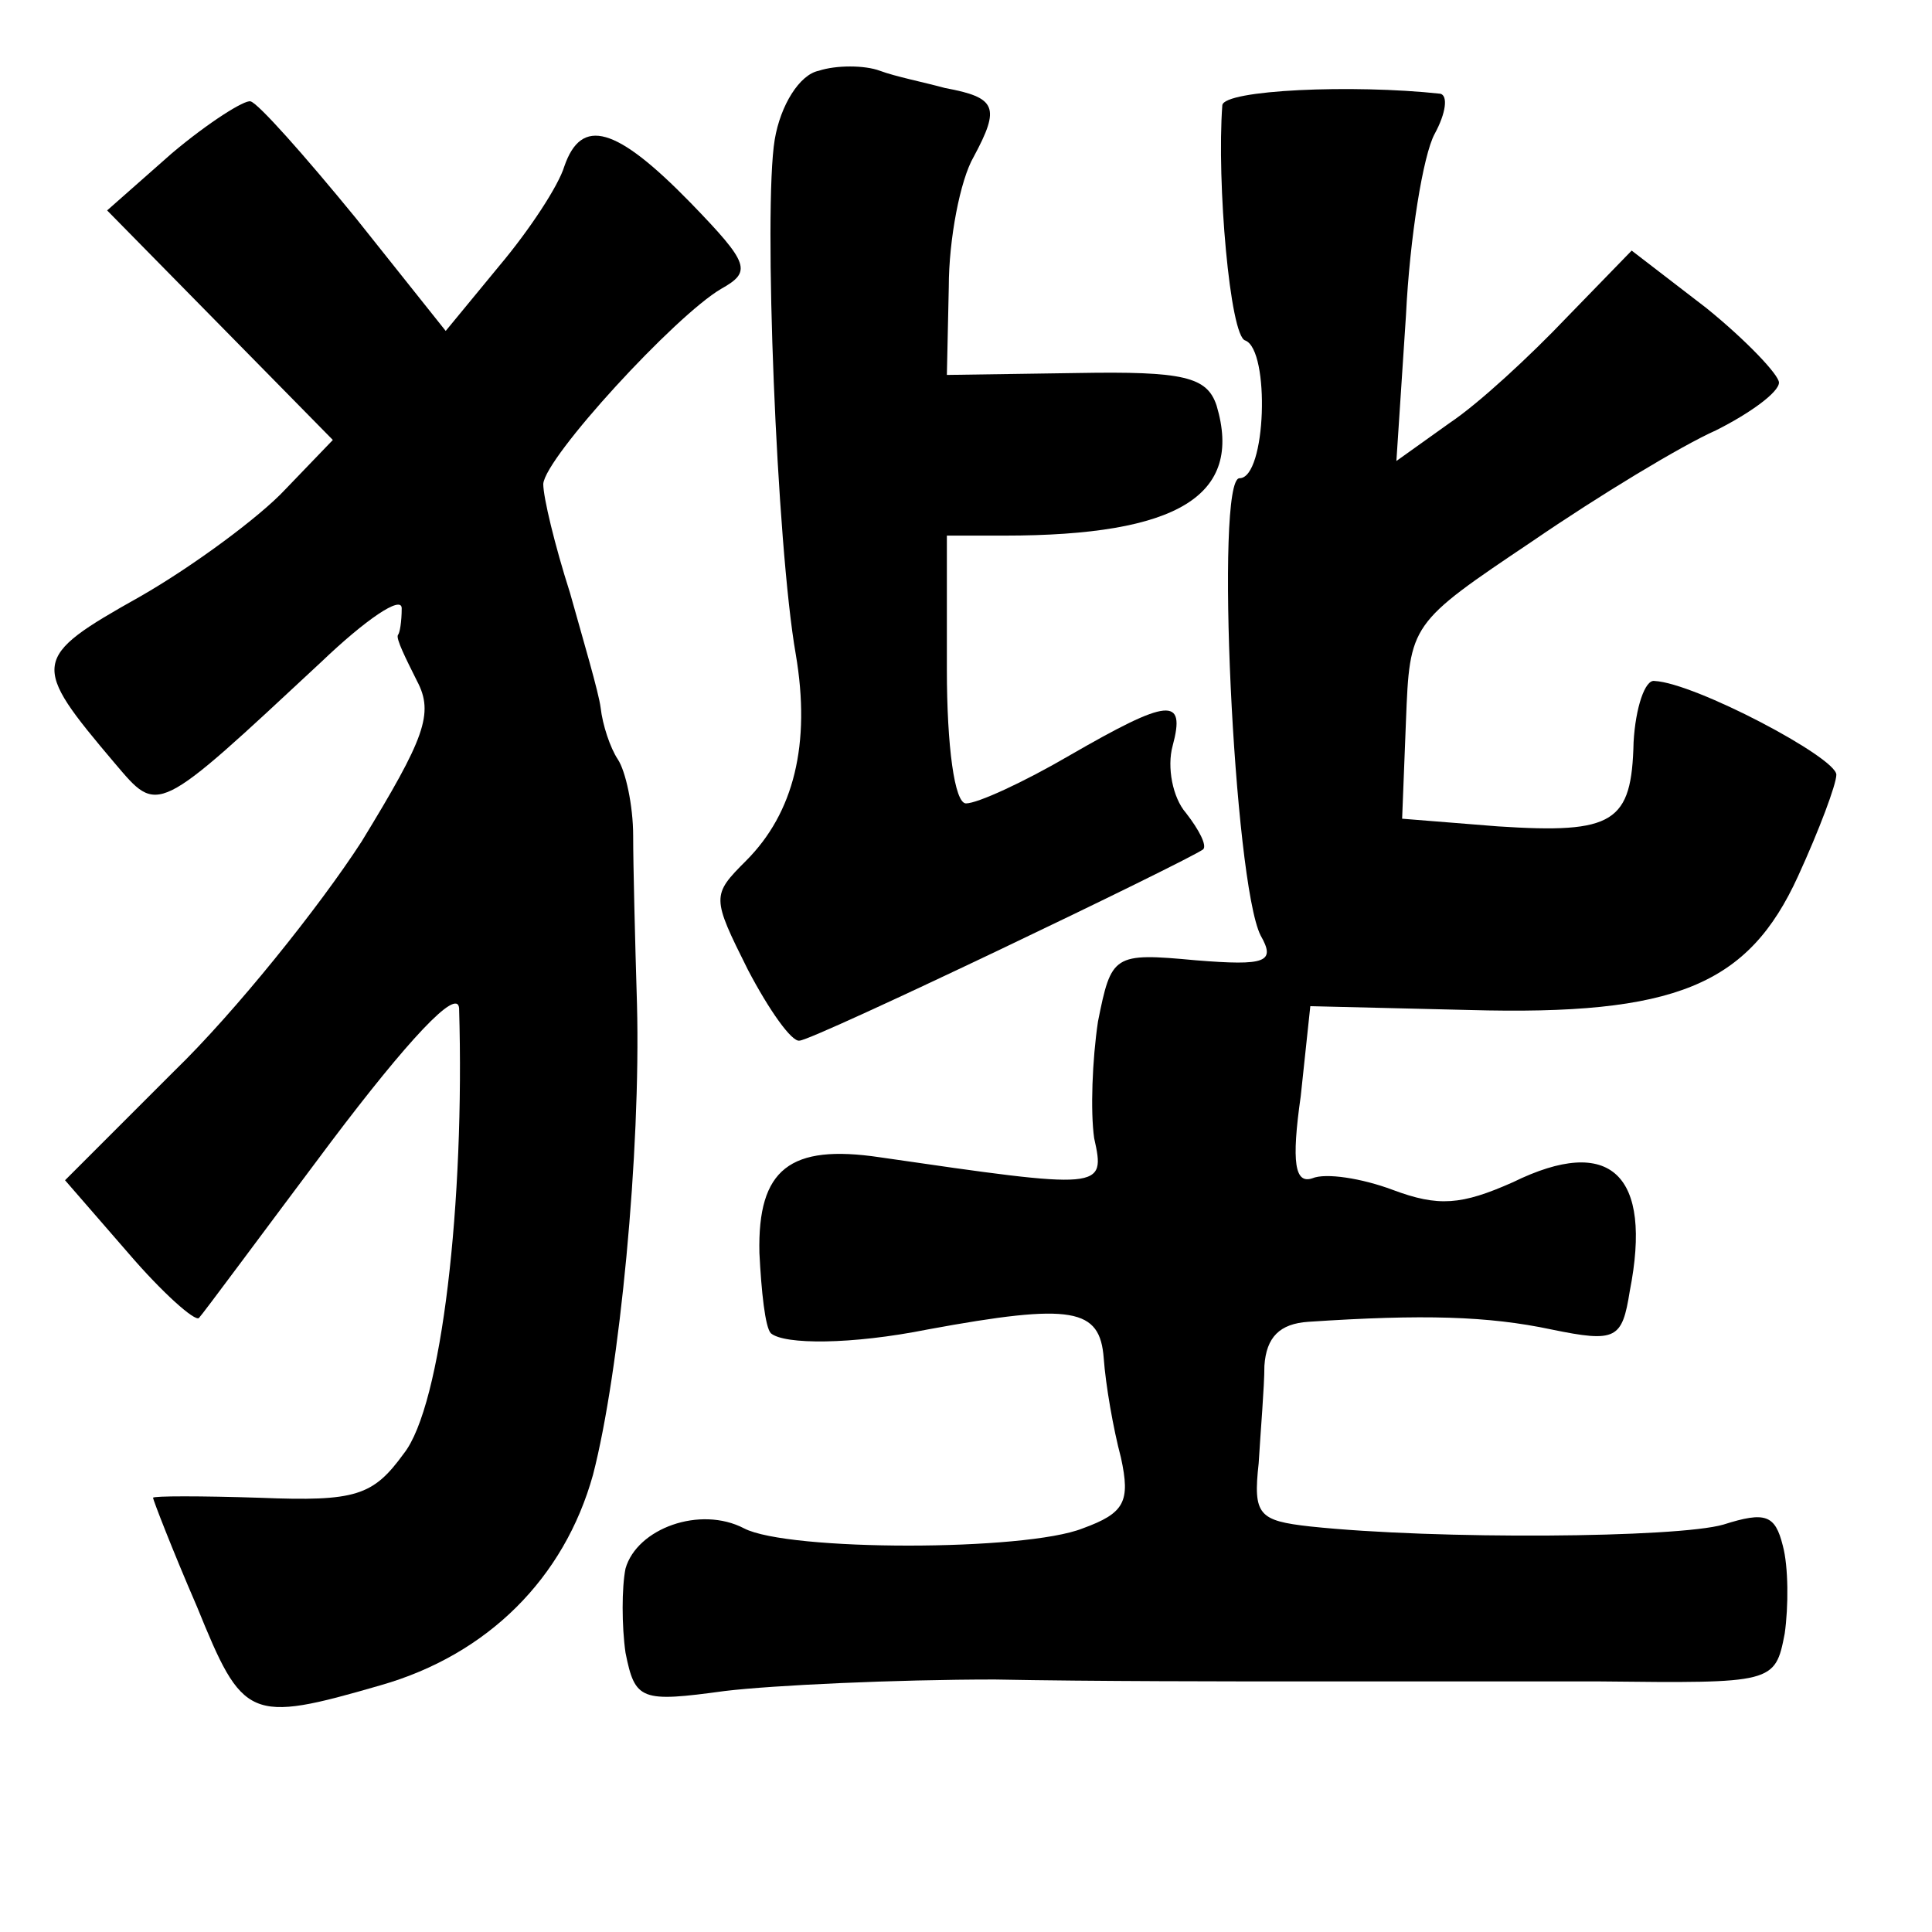 <?xml version="1.0" standalone="no"?>
<!DOCTYPE svg PUBLIC "-//W3C//DTD SVG 20010904//EN"
 "http://www.w3.org/TR/2001/REC-SVG-20010904/DTD/svg10.dtd">
<svg version="1.0" xmlns="http://www.w3.org/2000/svg"
 width="101pt" height="101pt" viewBox="0 0 101 101"
 preserveAspectRatio="xMidYMid meet">
<g transform="translate(0,101) scale(0.1,-0.1)"
fill="#000000" stroke="none">
<path d="M428 973 c-10 -2 -20 -18 -23 -36 -6 -36 1 -212 11 -269 8 -47 -1
-83 -26 -108 -18 -18 -18 -19 1 -57 11 -21 23 -38 27 -37 7 0 203 94 211 100
2 2 -2 10 -9 19 -7 8 -10 24 -7 35 7 26 -2 25 -54 -5 -24 -14 -48 -25 -54 -25
-6 0 -10 30 -10 70 l0 70 30 0 c91 0 125 21 111 68 -5 15 -17 18 -73 17 l-68
-1 1 46 c0 25 6 56 13 68 14 26 12 31 -15 36 -11 3 -26 6 -34 9 -8 3 -23 3
-32 0z"/>
<path d="M639 955 c-3 -40 4 -121 12 -123 13 -5 11 -72 -3 -72 -13 0 -3 -211
11 -239 8 -14 3 -16 -34 -13 -43 4 -44 3 -51 -32 -3 -20 -4 -47 -2 -61 6 -27
5 -27 -112 -10 -47 7 -64 -6 -63 -50 1 -20 3 -39 6 -42 7 -6 42 -6 82 2 76 14
90 11 92 -15 1 -14 5 -37 9 -52 5 -23 2 -29 -20 -37 -30 -12 -154 -12 -177 0
-23 12 -56 0 -62 -21 -2 -10 -2 -30 0 -44 5 -25 8 -26 52 -20 25 3 89 6 141 6
52 -1 124 -1 160 -1 36 0 106 0 156 0 91 -1 92 -1 97 25 2 14 2 35 -1 46 -4
16 -9 18 -31 11 -24 -7 -150 -8 -216 -1 -27 3 -30 6 -27 33 1 17 3 40 3 51 1
15 8 22 23 23 60 4 94 3 127 -4 34 -7 37 -5 41 20 12 61 -10 82 -61 57 -27
-12 -39 -13 -63 -4 -16 6 -35 9 -42 6 -9 -3 -11 8 -6 43 l5 47 83 -2 c108 -3
146 13 172 70 11 24 20 48 20 53 0 9 -74 48 -95 49 -5 1 -10 -14 -11 -32 -1
-42 -10 -48 -71 -44 l-50 4 2 51 c2 51 2 51 66 94 35 24 78 50 96 58 18 9 33
20 33 25 0 4 -17 22 -38 39 l-39 30 -34 -35 c-19 -20 -46 -45 -61 -55 l-28
-20 5 76 c2 41 9 84 15 95 6 11 7 20 3 21 -46 5 -113 2 -114 -6z"/>
<path d="M90 930 l-34 -30 59 -60 59 -60 -25 -26 c-13 -14 -48 -40 -76 -56
-57 -32 -57 -35 -13 -87 23 -27 21 -28 108 53 23 22 42 35 42 28 0 -7 -1 -13
-2 -14 -1 -2 4 -12 10 -24 9 -17 4 -30 -29 -84 -22 -34 -66 -89 -98 -120 l-57
-57 33 -38 c18 -21 35 -36 37 -34 2 2 33 44 69 92 40 53 66 81 67 70 3 -101
-9 -208 -29 -233 -16 -22 -25 -25 -75 -23 -31 1 -56 1 -56 0 0 -1 10 -27 23
-57 24 -59 27 -61 96 -41 56 16 96 56 111 110 14 54 25 169 23 246 -1 33 -2
73 -2 88 0 16 -4 34 -8 40 -4 6 -8 18 -9 27 -1 8 -9 35 -16 60 -8 25 -14 50
-14 57 1 14 69 88 93 102 16 9 15 13 -16 45 -39 40 -57 45 -66 19 -3 -10 -18
-33 -34 -52 l-28 -34 -47 59 c-27 33 -51 60 -55 61 -3 1 -22 -11 -41 -27z"/>
</g>
</svg>
